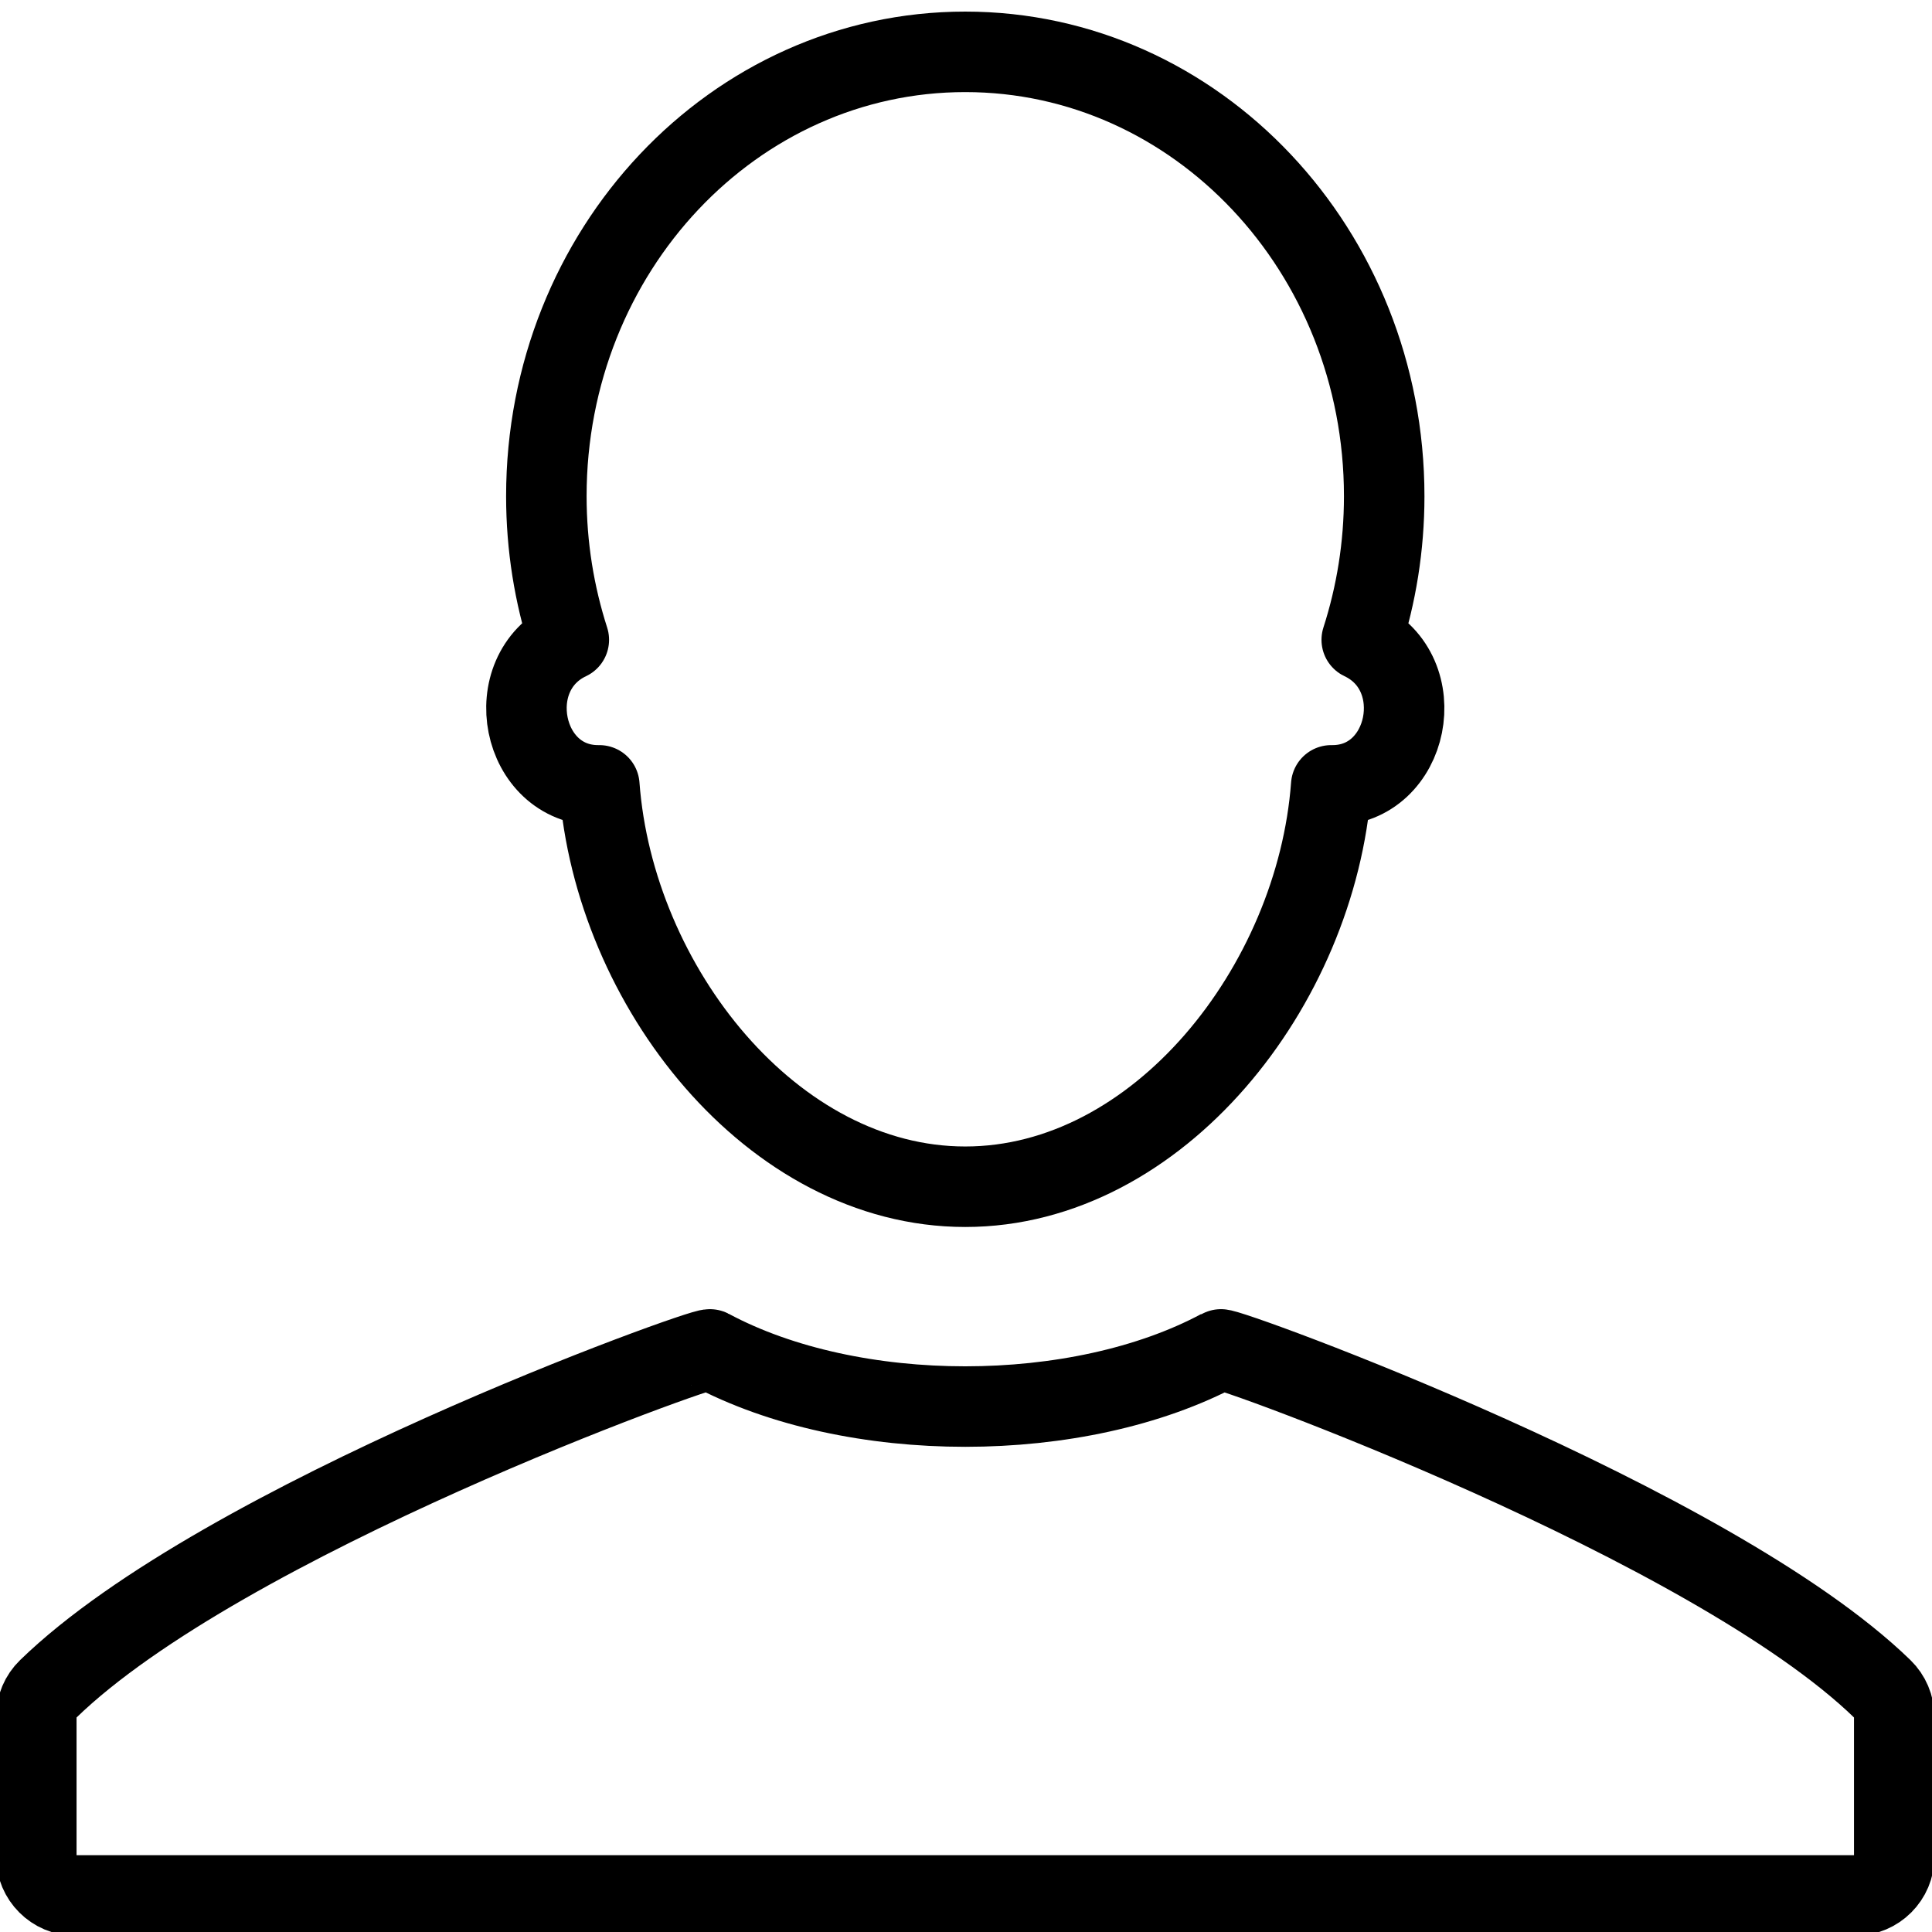 <?xml version="1.0" encoding="utf-8"?>
<!-- Generator: Adobe Illustrator 18.1.0, SVG Export Plug-In . SVG Version: 6.00 Build 0)  -->
<svg version="1.1" id="Layer_1" xmlns="http://www.w3.org/2000/svg" xmlns:xlink="http://www.w3.org/1999/xlink" x="0px" y="0px"
	 width="24px" height="24px" viewBox="0 0 24 24" enable-background="new 0 0 24 24" xml:space="preserve">
<g>
	<path fill="none" stroke="#000000" stroke-linecap="round" stroke-linejoin="round" stroke-miterlimit="10" d="M7.429,9.756
		c0.006,0,0.01-0,0.016-0c0.184,2.492,2.148,4.986,4.546,4.986c2.397,0,4.361-2.494,4.546-4.986
		c0.005,0,0.01,0,0.016,0c0.959,0,1.237-1.395,0.363-1.808c0.18-0.56,0.279-1.159,0.279-1.784
		c0-3.048-2.329-5.52-5.204-5.52S6.787,3.116,6.787,6.164c0,0.625,0.099,1.223,0.279,1.784
		C6.192,8.361,6.471,9.756,7.429,9.756z"/>
	<path fill="none" stroke="#000000" stroke-linecap="round" stroke-linejoin="round" stroke-miterlimit="10" d="M23.383,20.98
		c-2.125-2.063-8.153-4.255-8.223-4.217c-1.764,0.946-4.572,0.947-6.34-0c-0.071-0.037-6.049,2.107-8.222,4.218
		c-0.094,0.091-0.147,0.216-0.147,0.347v1.733c0,0.267,0.217,0.485,0.485,0.485h22.11
		c0.268,0,0.485-0.218,0.485-0.485v-1.733C23.53,21.197,23.477,21.071,23.383,20.98z"/>
</g>
<rect x="0.001" y="0" fill="none" width="24" height="24"/>
</svg>
